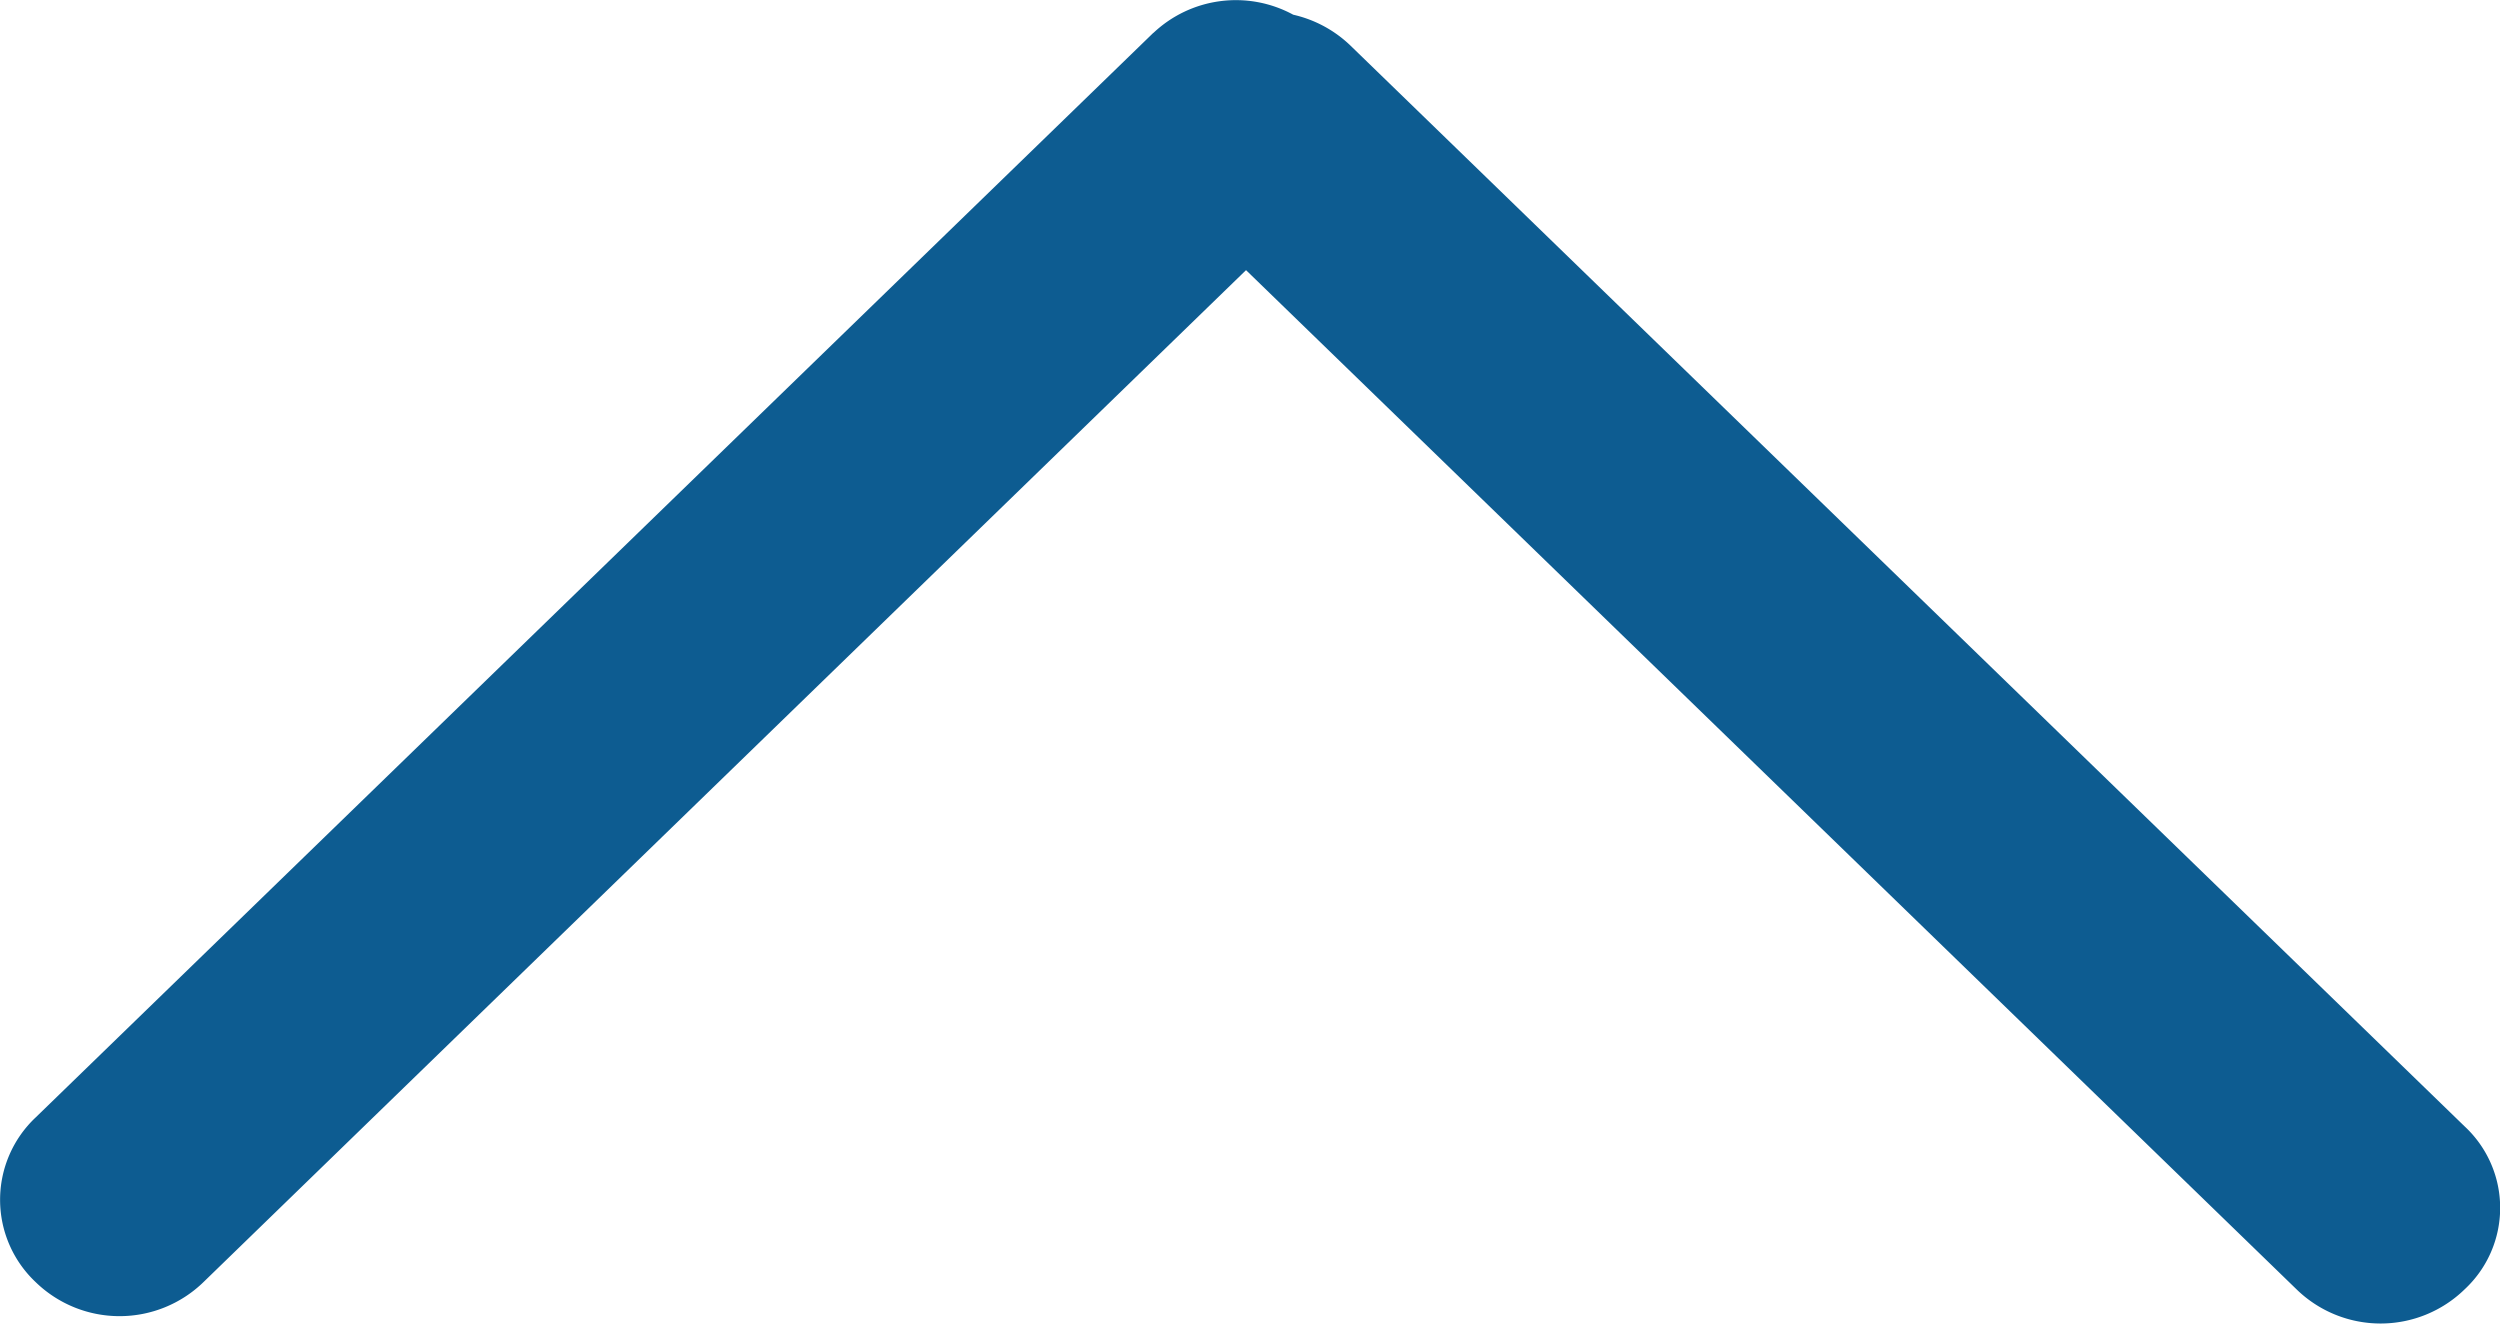 <svg xmlns="http://www.w3.org/2000/svg" width="17" height="9" viewBox="0 0 17 9">
    <defs>
        <style>.a{fill:#0d5c91;}</style>
    </defs>
    <g transform="translate(0 9) rotate(-90)">
        <path class="a" d="M8.777,7.843,1.4.241a.769.769,0,0,0-1.117,0,.819.819,0,0,0,0,1.144L7.163,8.473.233,15.616a.819.819,0,0,0,0,1.144.756.756,0,0,0,1.107,0L8.694,9.179A.825.825,0,0,0,8.9,8.794a.817.817,0,0,0-.124-.951Z"/>
    </g>
</svg>